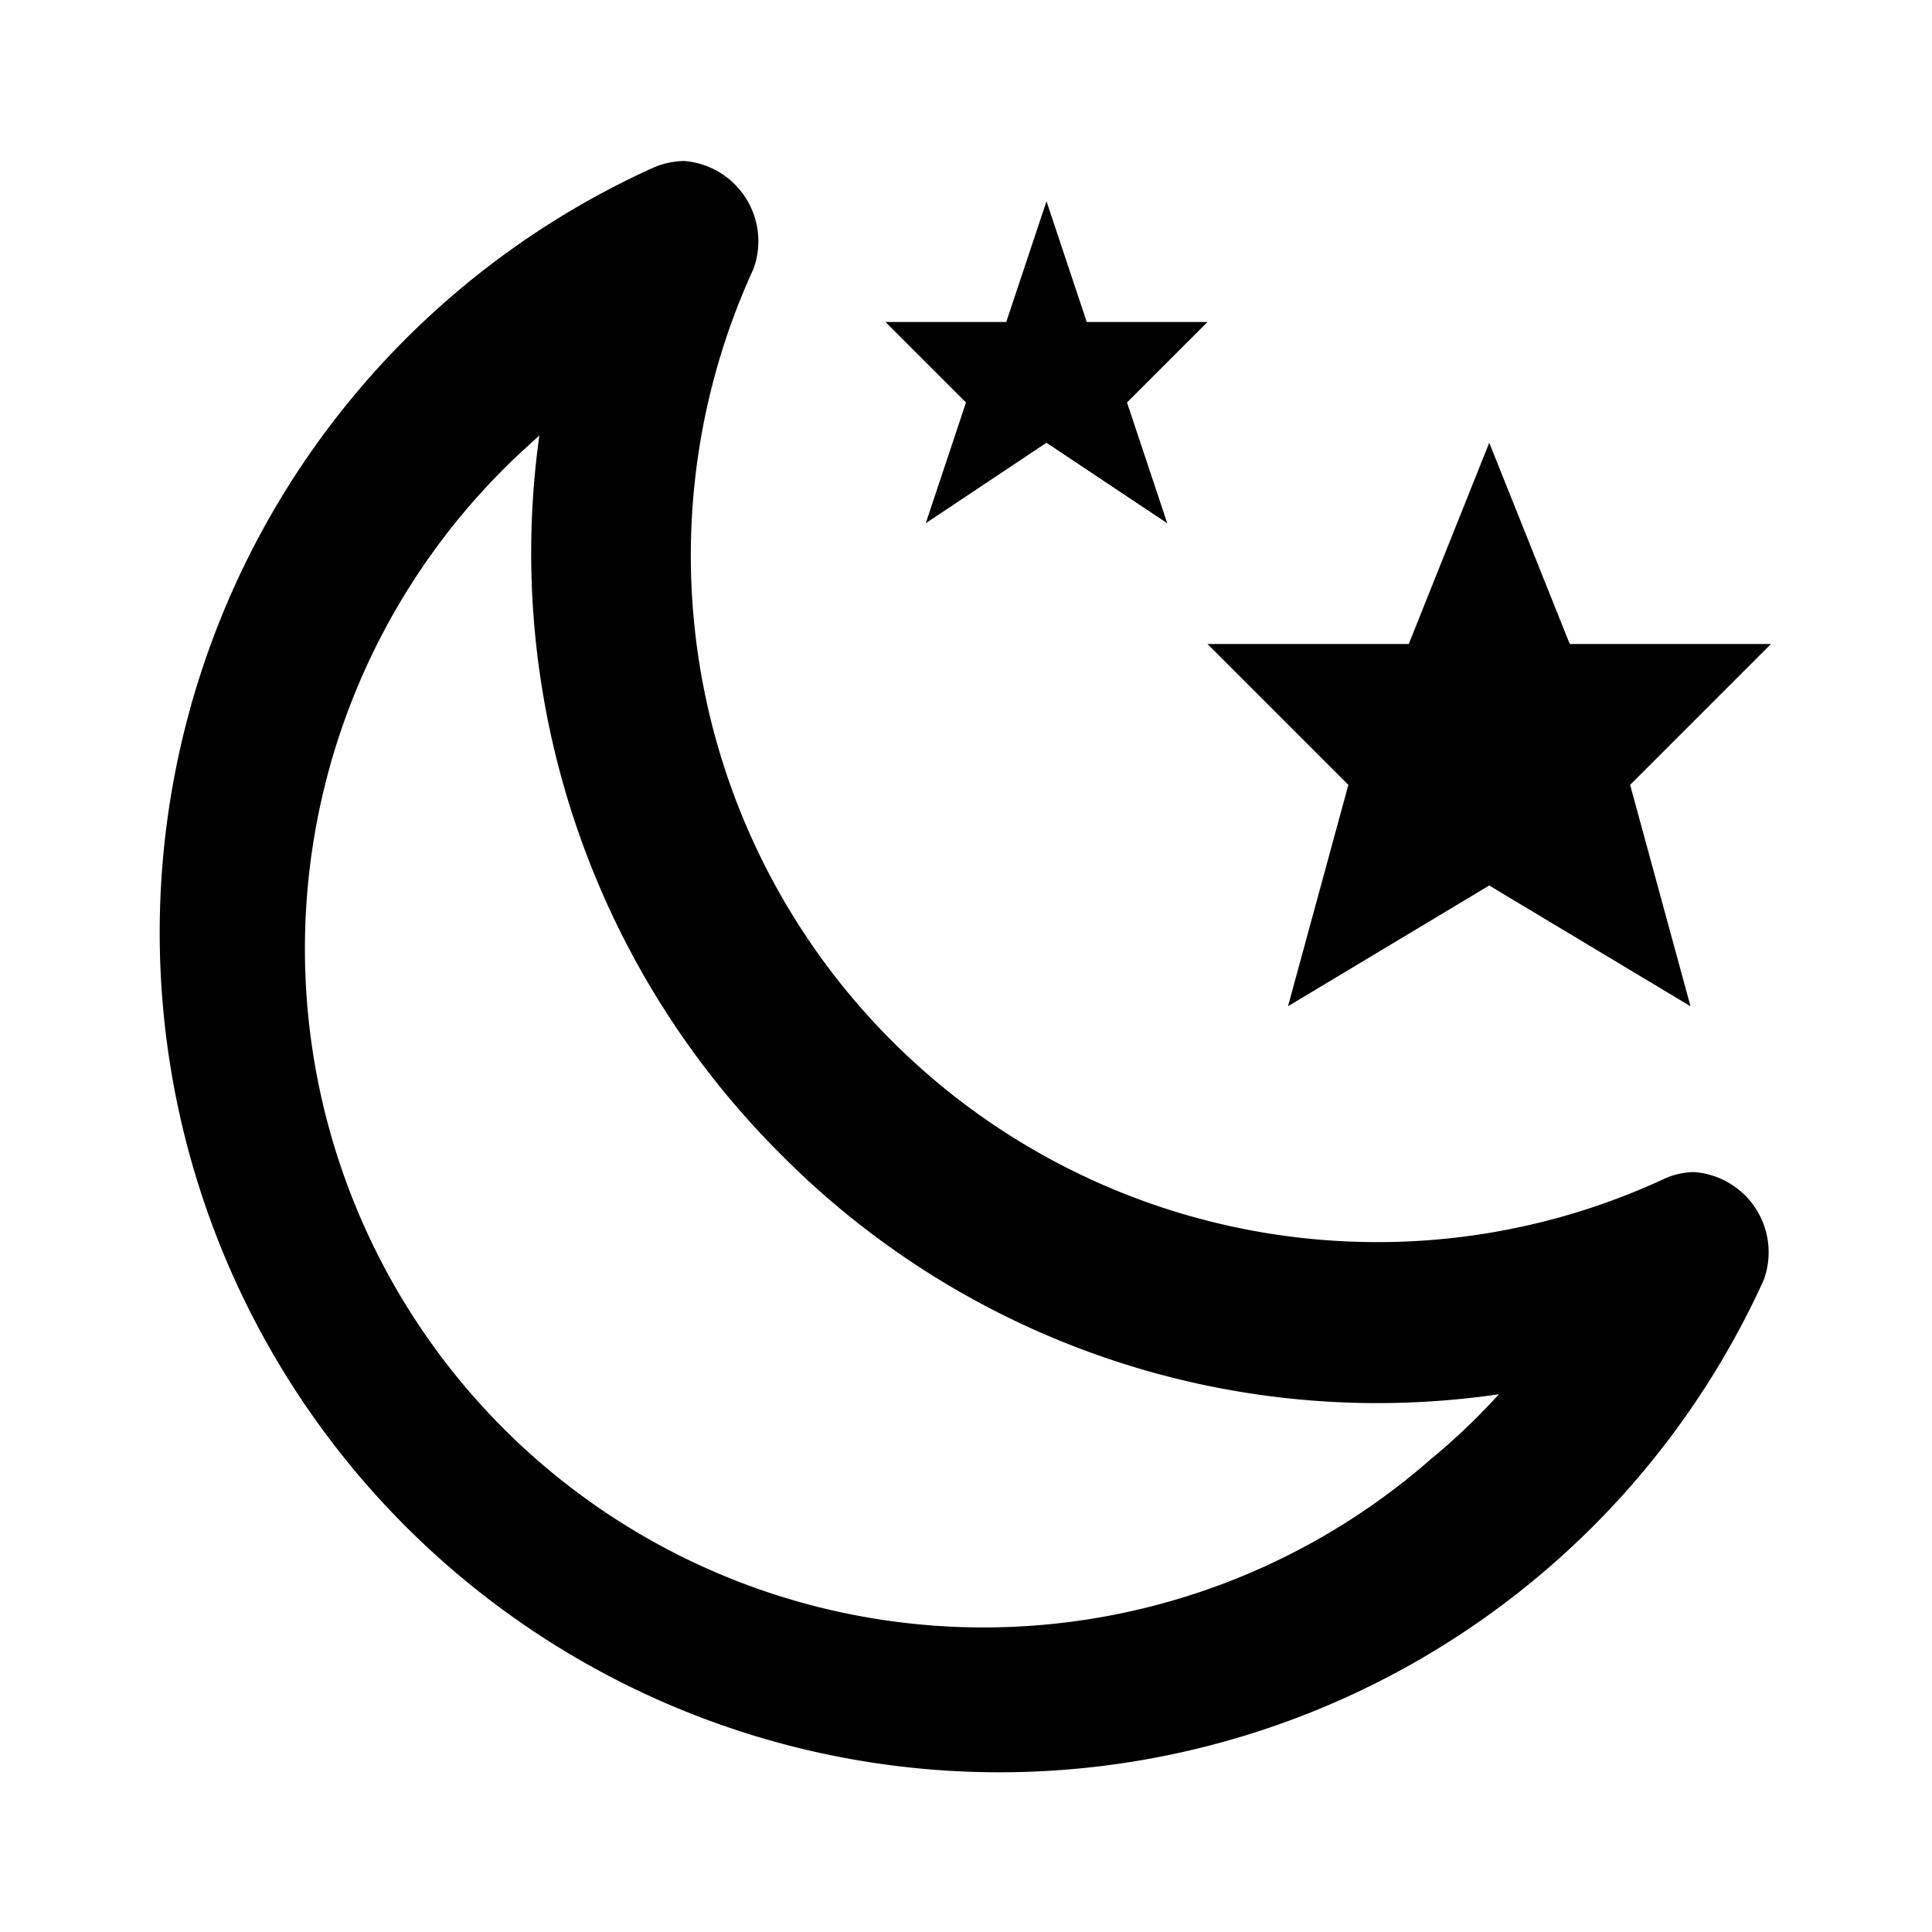 <svg xmlns="http://www.w3.org/2000/svg" viewBox="0 0 24 24"><title>LUI-icon-pd-weather-clear_night-outline-24</title><g id="Layer_2" data-name="Layer 2"><g id="LUI-icon-pd-weather-clear_night-outline-24"><g id="LUI-icon-pd-weather-clear_night-outline-24-2" data-name="LUI-icon-pd-weather-clear_night-outline-24"><rect width="24" height="24" fill="none"/><path d="M15,4,14,5l.5,1.5L13,5.5l-1.5,1L12,5,11,4h1.5L13,2.5,13.5,4Zm6,8.5-.75-2.75L22,8H19.5l-1-2.5L17.5,8H15l1.75,1.75L16,12.5,18.5,11ZM6.7,5.41a10.55,10.55,0,0,0,3,8.93,10.44,10.44,0,0,0,7.44,3.09,10.53,10.53,0,0,0,1.48-.11,8.14,8.14,0,0,1-.85.81A8.43,8.43,0,0,1,6.47,5.62l.23-.21M8.5,2a1,1,0,0,0-.4.09A10.43,10.43,0,1,0,21.91,15.9a1,1,0,0,0-.86-1.34.92.92,0,0,0-.39.09,8.45,8.45,0,0,1-3.55.78A8.53,8.53,0,0,1,9.36,3.34,1,1,0,0,0,8.5,2Z"/></g></g></g></svg>